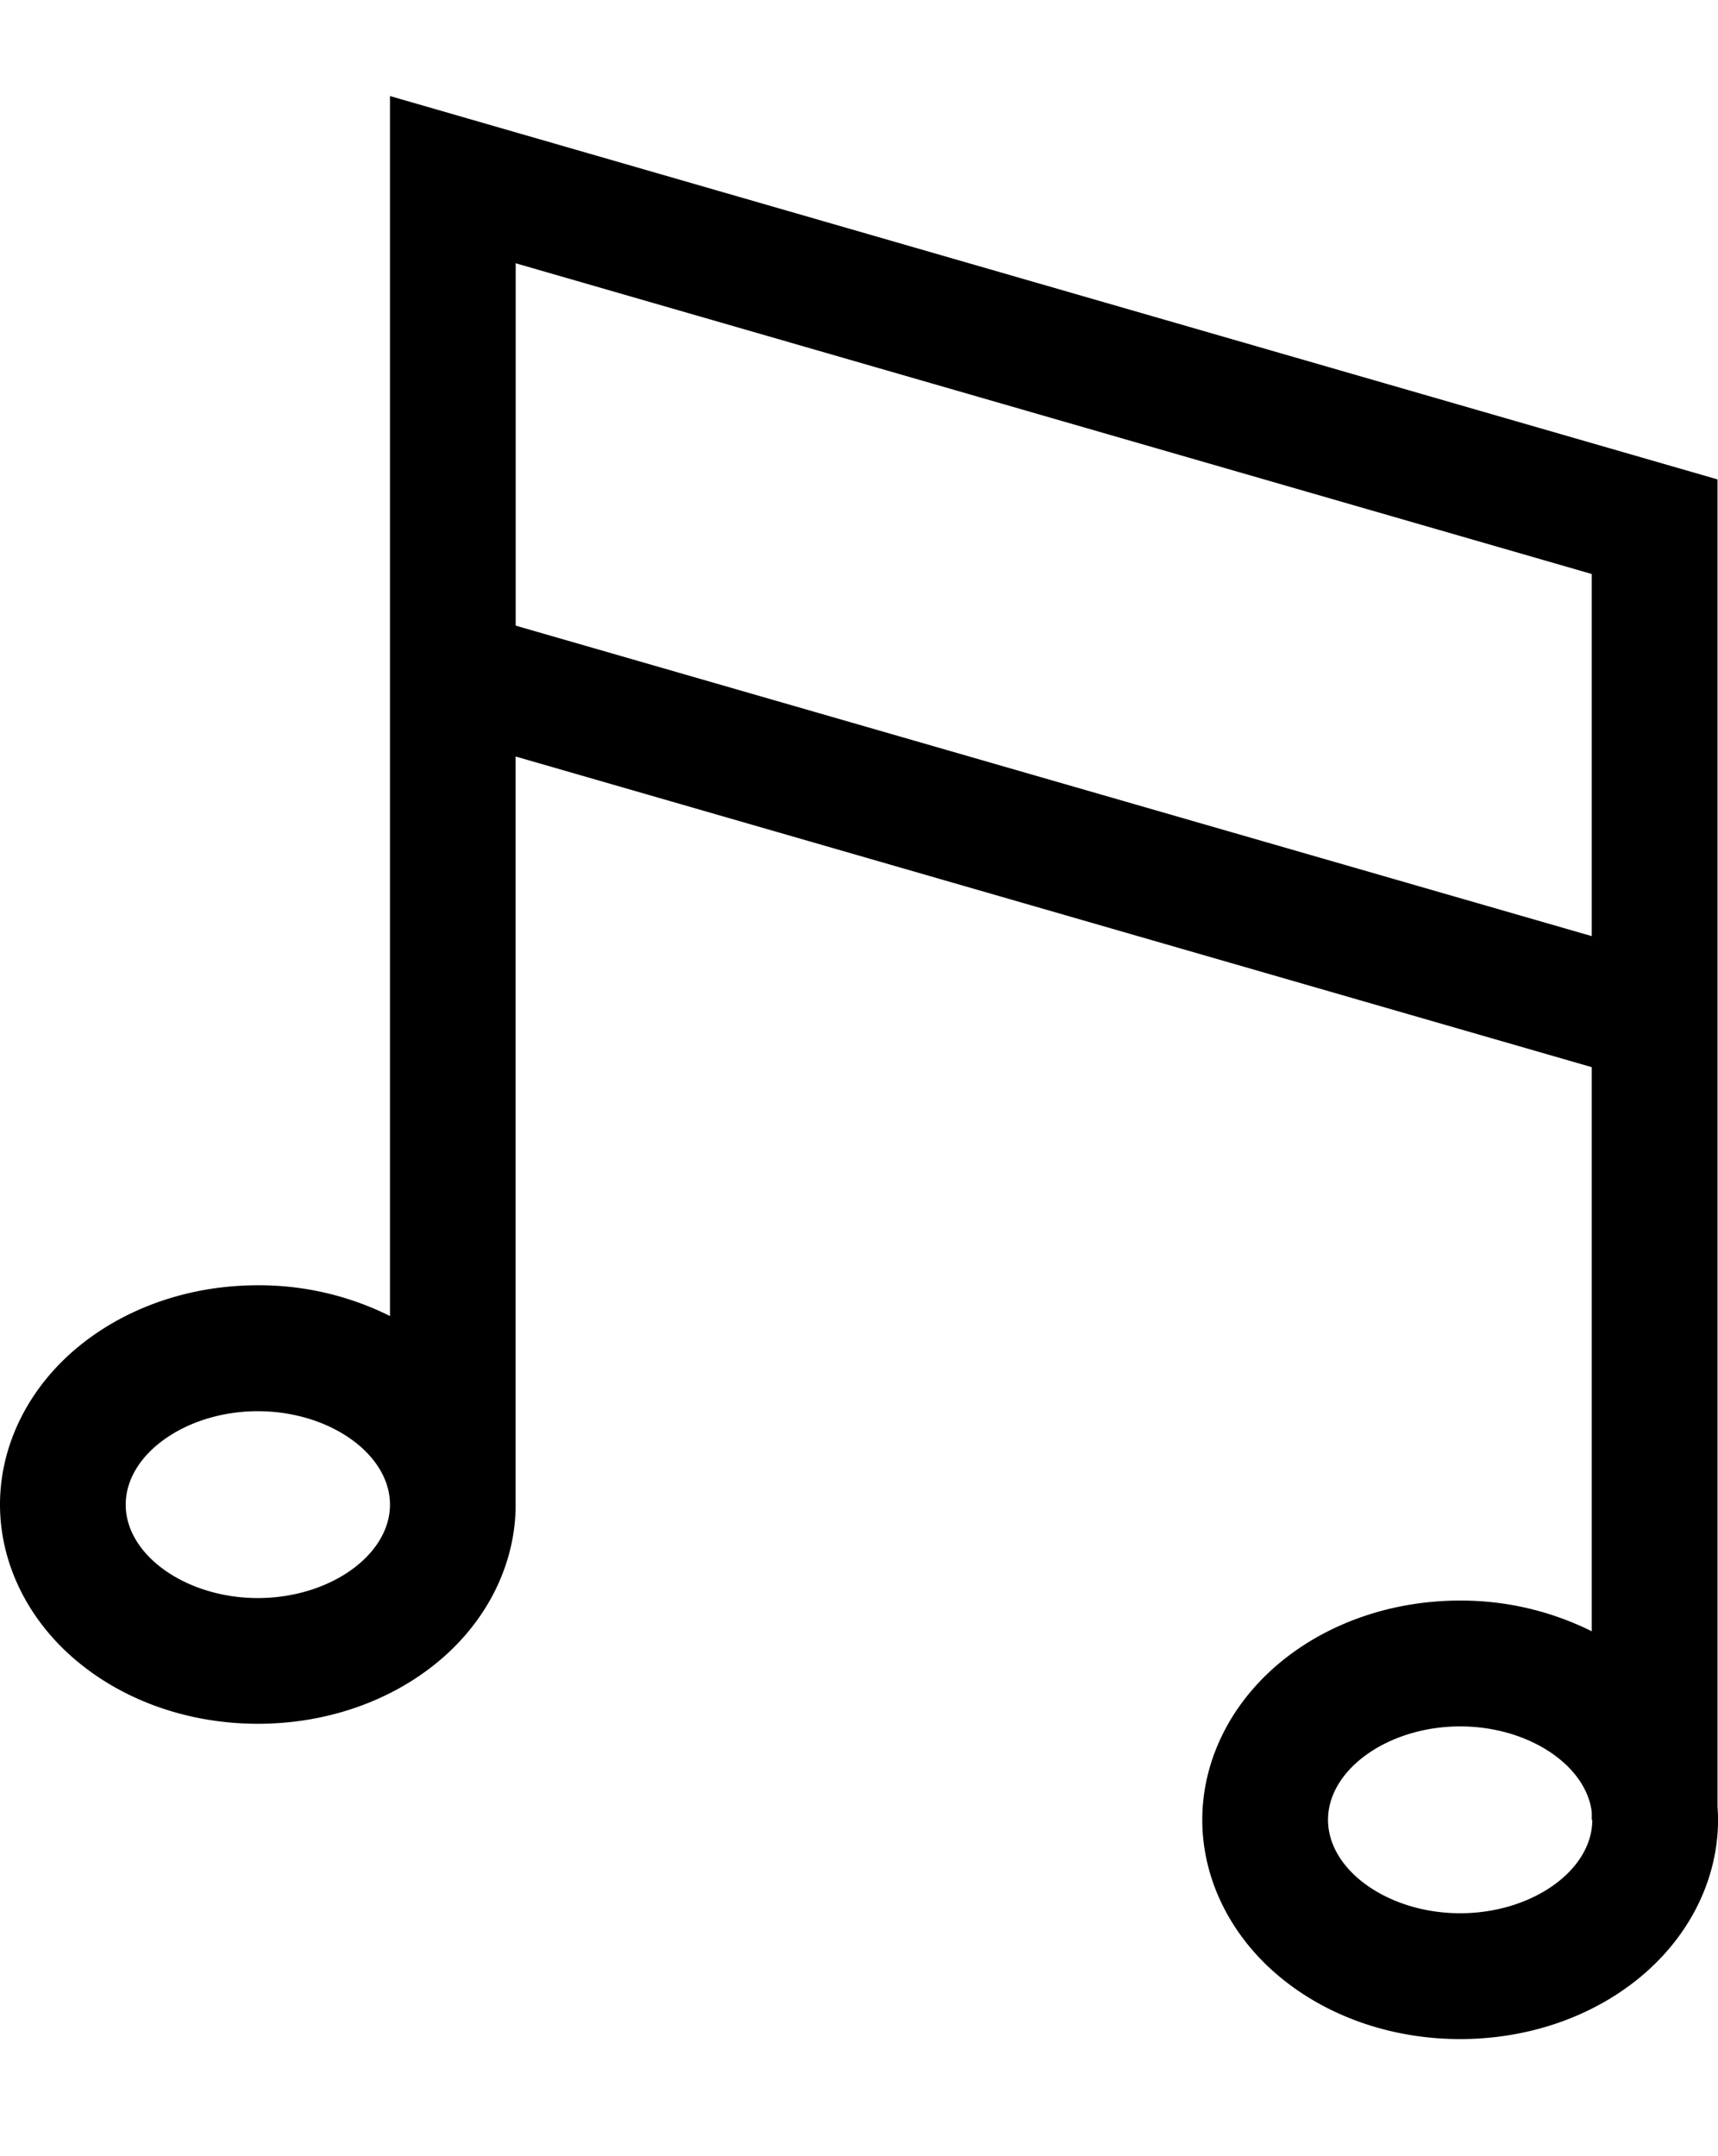 <svg id="Layout" xmlns="http://www.w3.org/2000/svg" viewBox="0 0 478.34 600"><title>soundtrack</title><path d="M406.55,445.45c-18.47,0-36,5.89-49.34,16.59-14.27,11.44-22.46,27.63-22.46,44.43s8.18,33,22.46,44.43c13.35,10.7,30.87,16.59,49.34,16.59s36-5.89,49.34-16.59c14.27-11.44,22.46-27.63,22.46-44.43,0-1.25-.06-2.49-.15-3.73V133.42L108.58,26.73V366.26a81.64,81.64,0,0,0-36.79-8.56c-18.47,0-36,5.89-49.34,16.59C8.18,385.73,0,401.92,0,418.72s8.18,33,22.46,44.43c13.35,10.7,30.87,16.59,49.34,16.59s36-5.89,49.34-16.59c13.9-11.14,22-26.8,22.42-43.12h0V210.54L443.19,297v157A81.67,81.67,0,0,0,406.55,445.45Zm-334.76-.7c-19.94,0-36.79-11.92-36.79-26s16.85-26,36.79-26,36.79,11.92,36.79,26S91.73,444.75,71.79,444.75Zm71.79-270.63V73.27l299.61,86.48V260.53ZM443.34,506.47c0,14.11-16.85,26-36.79,26s-36.79-11.92-36.79-26,16.85-26,36.79-26c18.89,0,35,10.69,36.64,23.81v2.21Z"/></svg>